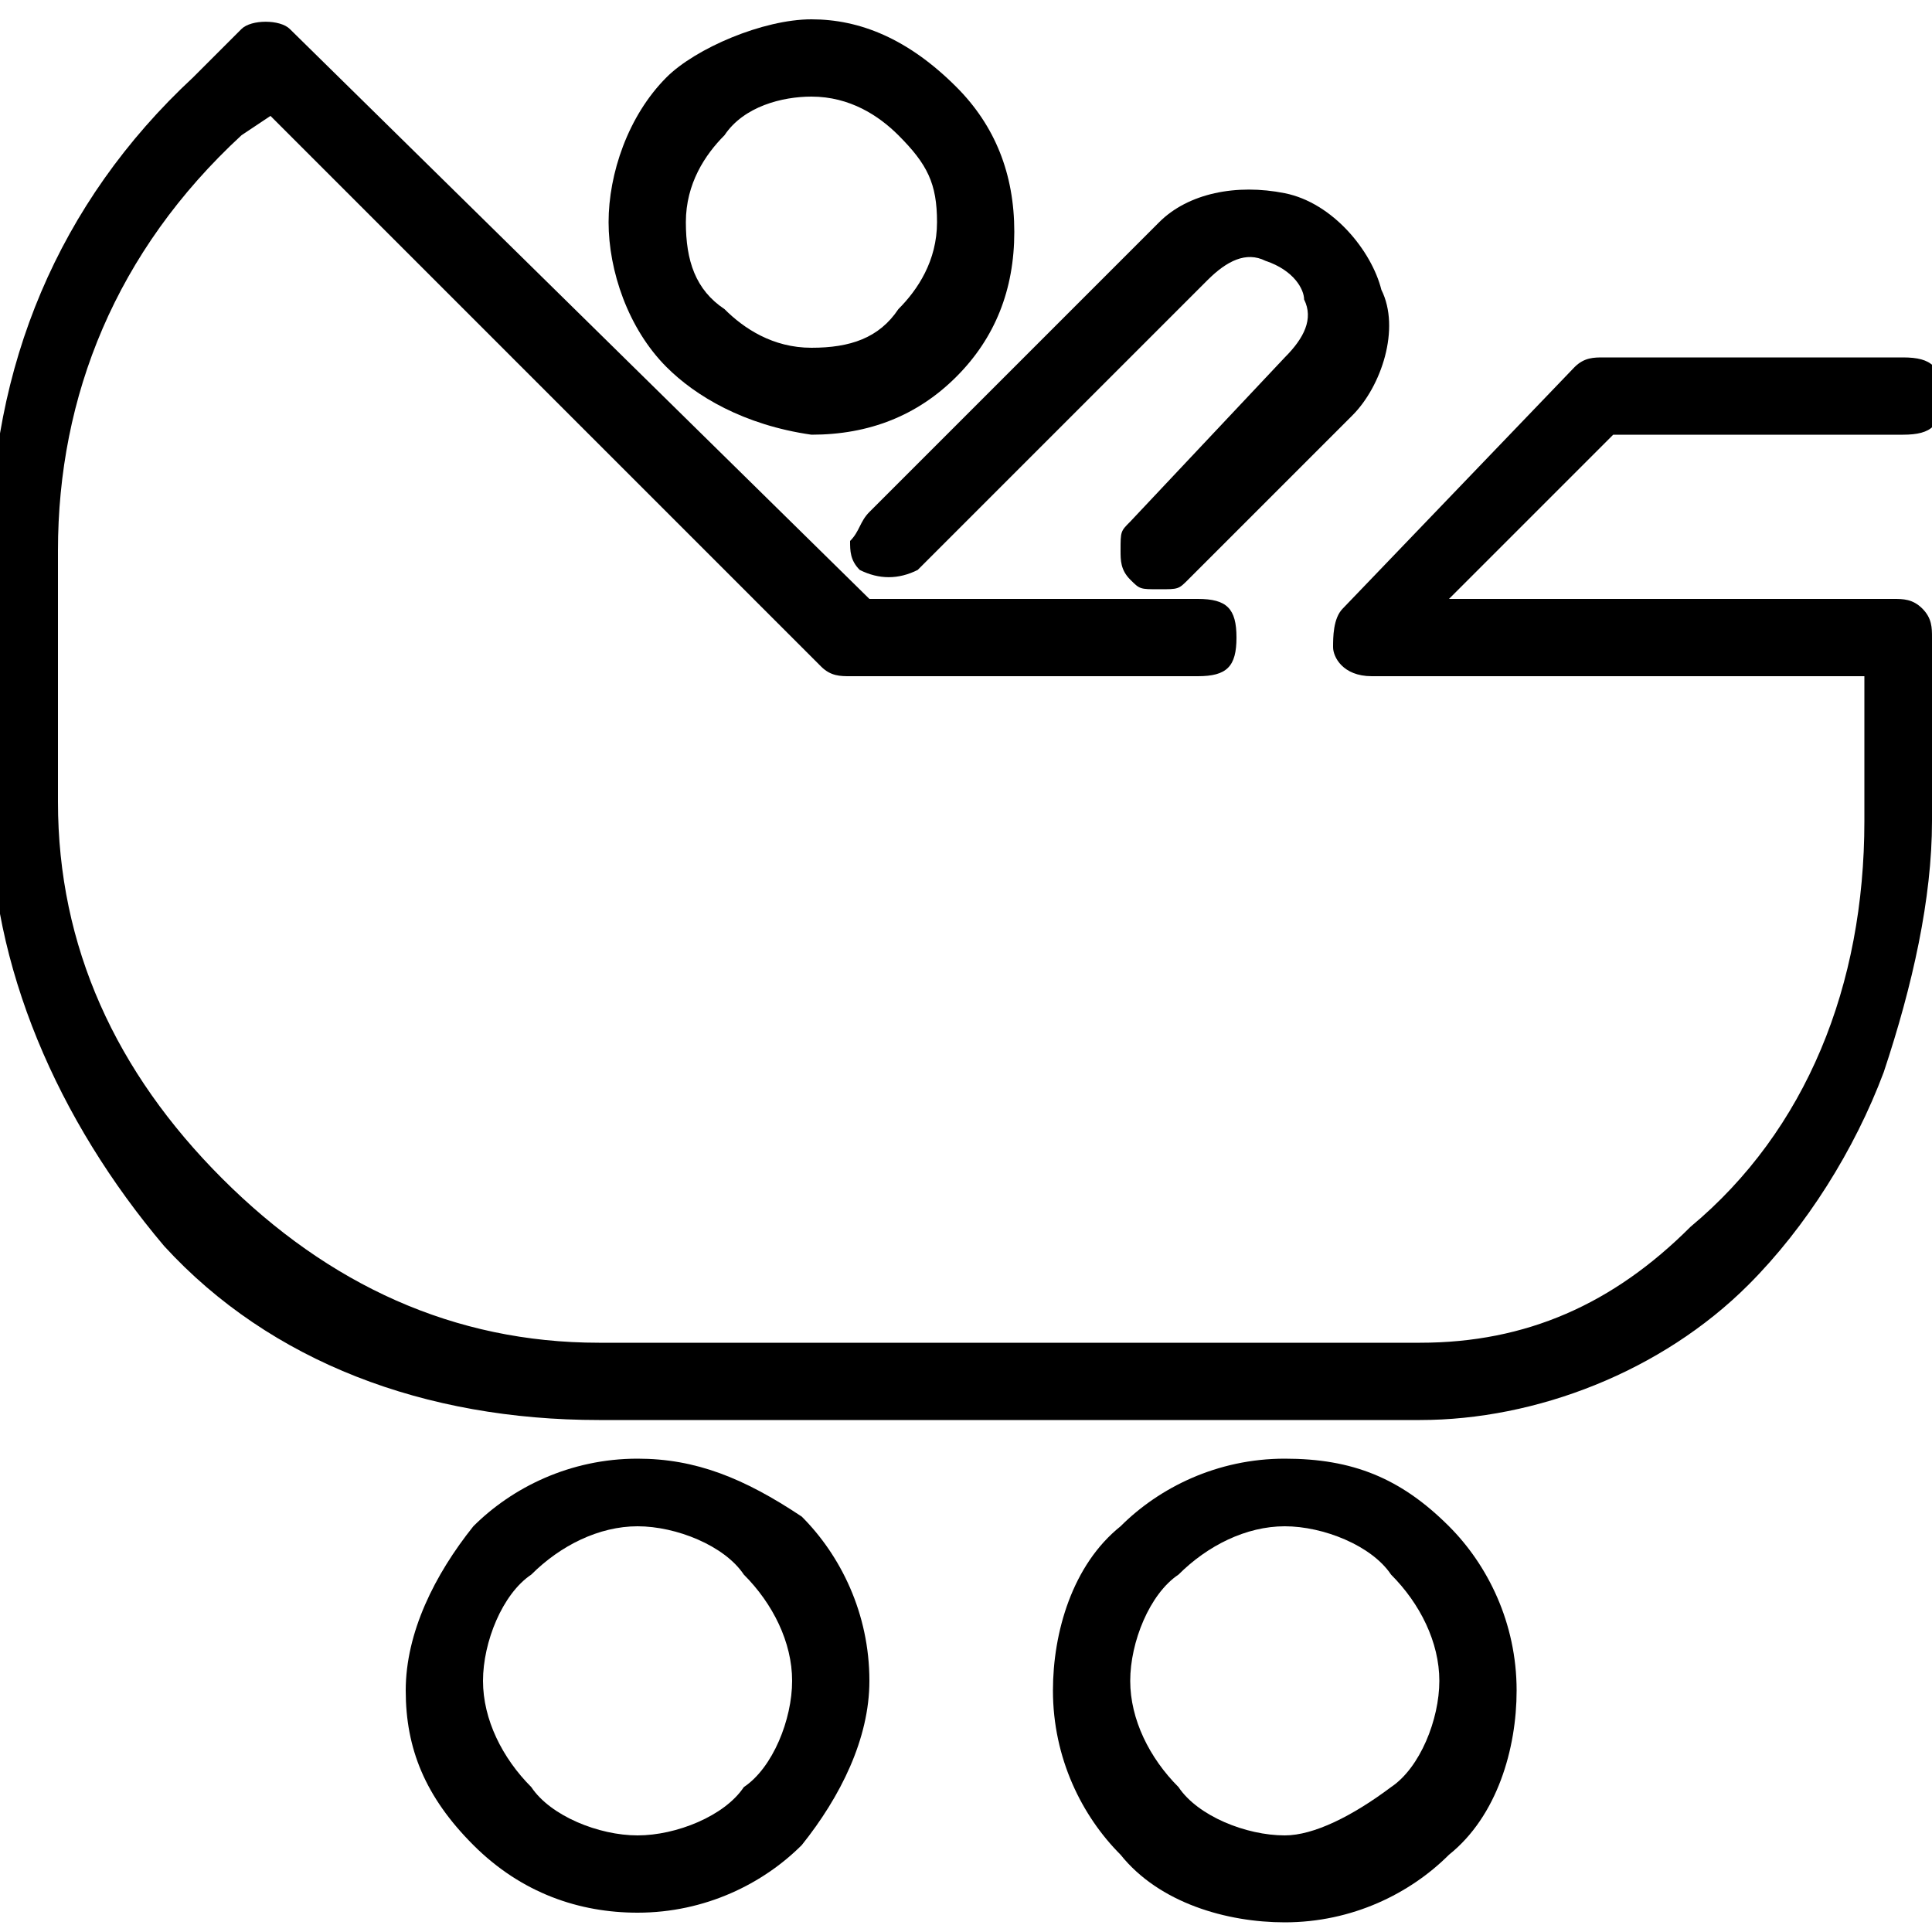 <?xml version="1.0" encoding="utf-8"?>
<!-- Generator: Adobe Illustrator 26.3.1, SVG Export Plug-In . SVG Version: 6.00 Build 0)  -->
<svg version="1.1" id="Layer_1" xmlns="http://www.w3.org/2000/svg" xmlns:xlink="http://www.w3.org/1999/xlink" x="0px" y="0px"
	 viewBox="0 0 20 20" style="enable-background:new 0 0 20 20;" xml:space="preserve">
<g>
	<path d="M6.6,15.1c-0.7,0-1.3,0.3-1.7,0.7c-0.4,0.5-0.7,1.1-0.7,1.7c0,0.6,0.2,1.1,0.7,1.6c0.5,0.5,1.1,0.7,1.7,0.7
		c0.7,0,1.3-0.3,1.7-0.7C8.7,18.6,9,18,9,17.4c0-0.7-0.3-1.3-0.7-1.7C7.7,15.3,7.2,15.1,6.6,15.1z M8.2,17.4c0,0.4-0.2,0.9-0.5,1.1
		C7.5,18.8,7,19,6.6,19s-0.9-0.2-1.1-0.5C5.2,18.2,5,17.8,5,17.4c0-0.4,0.2-0.9,0.5-1.1c0.3-0.3,0.7-0.5,1.1-0.5
		c0.4,0,0.9,0.2,1.1,0.5C8,16.6,8.2,17,8.2,17.4z"/>
	<path d="M13.3,15.1c-0.7,0-1.3,0.3-1.7,0.7c-0.5,0.4-0.7,1.1-0.7,1.7c0,0.7,0.3,1.3,0.7,1.7c0.4,0.5,1.1,0.7,1.7,0.7
		c0.7,0,1.3-0.3,1.7-0.7c0.5-0.4,0.7-1.1,0.7-1.7c0-0.7-0.3-1.3-0.7-1.7C14.5,15.3,14,15.1,13.3,15.1z M14.9,17.4
		c0,0.4-0.2,0.9-0.5,1.1C14,18.8,13.6,19,13.3,19c-0.4,0-0.9-0.2-1.1-0.5c-0.3-0.3-0.5-0.7-0.5-1.1c0-0.4,0.2-0.9,0.5-1.1
		c0.3-0.3,0.7-0.5,1.1-0.5c0.4,0,0.9,0.2,1.1,0.5C14.7,16.6,14.9,17,14.9,17.4z"/>
	<path d="M19.6,6.2H15l1.7-1.7h3c0.3,0,0.4-0.1,0.4-0.4c0-0.3-0.1-0.4-0.4-0.4h-3.1c-0.1,0-0.2,0-0.3,0.1l-2.4,2.5
		c-0.1,0.1-0.1,0.3-0.1,0.4c0,0.1,0.1,0.3,0.4,0.3h5.1v1.5c0,1.7-0.6,3.2-1.8,4.2c-0.8,0.8-1.7,1.2-2.8,1.2H6.2
		c-1.5,0-2.8-0.6-3.9-1.7S0.6,9.8,0.6,8.3V5.7c0-1.6,0.6-3.1,1.9-4.3l0.3-0.2l5.7,5.7C8.6,7,8.7,7,8.8,7h3.6c0.3,0,0.4-0.1,0.4-0.4
		c0-0.3-0.1-0.4-0.4-0.4H9l-6-5.9c-0.1-0.1-0.4-0.1-0.5,0L2,0.8c-1.4,1.3-2.1,3-2.1,4.9v2.7c0,1.6,0.7,3.2,1.8,4.5
		c1.1,1.2,2.7,1.8,4.5,1.8h8.5c1.2,0,2.5-0.5,3.4-1.4c0.6-0.6,1.1-1.4,1.4-2.2c0.3-0.9,0.5-1.8,0.5-2.6V6.6c0-0.1,0-0.2-0.1-0.3
		C19.8,6.2,19.7,6.2,19.6,6.2z"/>
	<path d="M8.4,4.5L8.4,4.5c0.6,0,1.1-0.2,1.5-0.6c0.4-0.4,0.6-0.9,0.6-1.5s-0.2-1.1-0.6-1.5c-0.5-0.5-1-0.7-1.5-0.7
		c-0.5,0-1.2,0.3-1.5,0.6C6.5,1.2,6.3,1.8,6.3,2.3s0.2,1.1,0.6,1.5C7.2,4.1,7.7,4.4,8.4,4.5z M7.1,2.3c0-0.4,0.2-0.7,0.4-0.9
		C7.7,1.1,8.1,1,8.4,1c0.4,0,0.7,0.2,0.9,0.4c0.3,0.3,0.4,0.5,0.4,0.9c0,0.4-0.2,0.7-0.4,0.9C9.1,3.5,8.8,3.6,8.4,3.6
		C8,3.6,7.7,3.4,7.5,3.2C7.2,3,7.1,2.7,7.1,2.3z"/>
	<path d="M8.8,5.6c0,0.1,0,0.2,0.1,0.3C9.1,6,9.3,6,9.5,5.9l3-3c0.2-0.2,0.4-0.3,0.6-0.2c0.3,0.1,0.4,0.3,0.4,0.4l0,0
		c0.1,0.2,0,0.4-0.2,0.6l-1.6,1.7c-0.1,0.1-0.1,0.1-0.1,0.3c0,0.1,0,0.2,0.1,0.3s0.1,0.1,0.3,0.1s0.2,0,0.3-0.1L14,4.3
		C14.3,4,14.5,3.4,14.3,3c-0.1-0.4-0.5-0.9-1-1c-0.5-0.1-1,0-1.3,0.3l-3,3C8.9,5.4,8.9,5.5,8.8,5.6z"/>
</g>
</svg>
